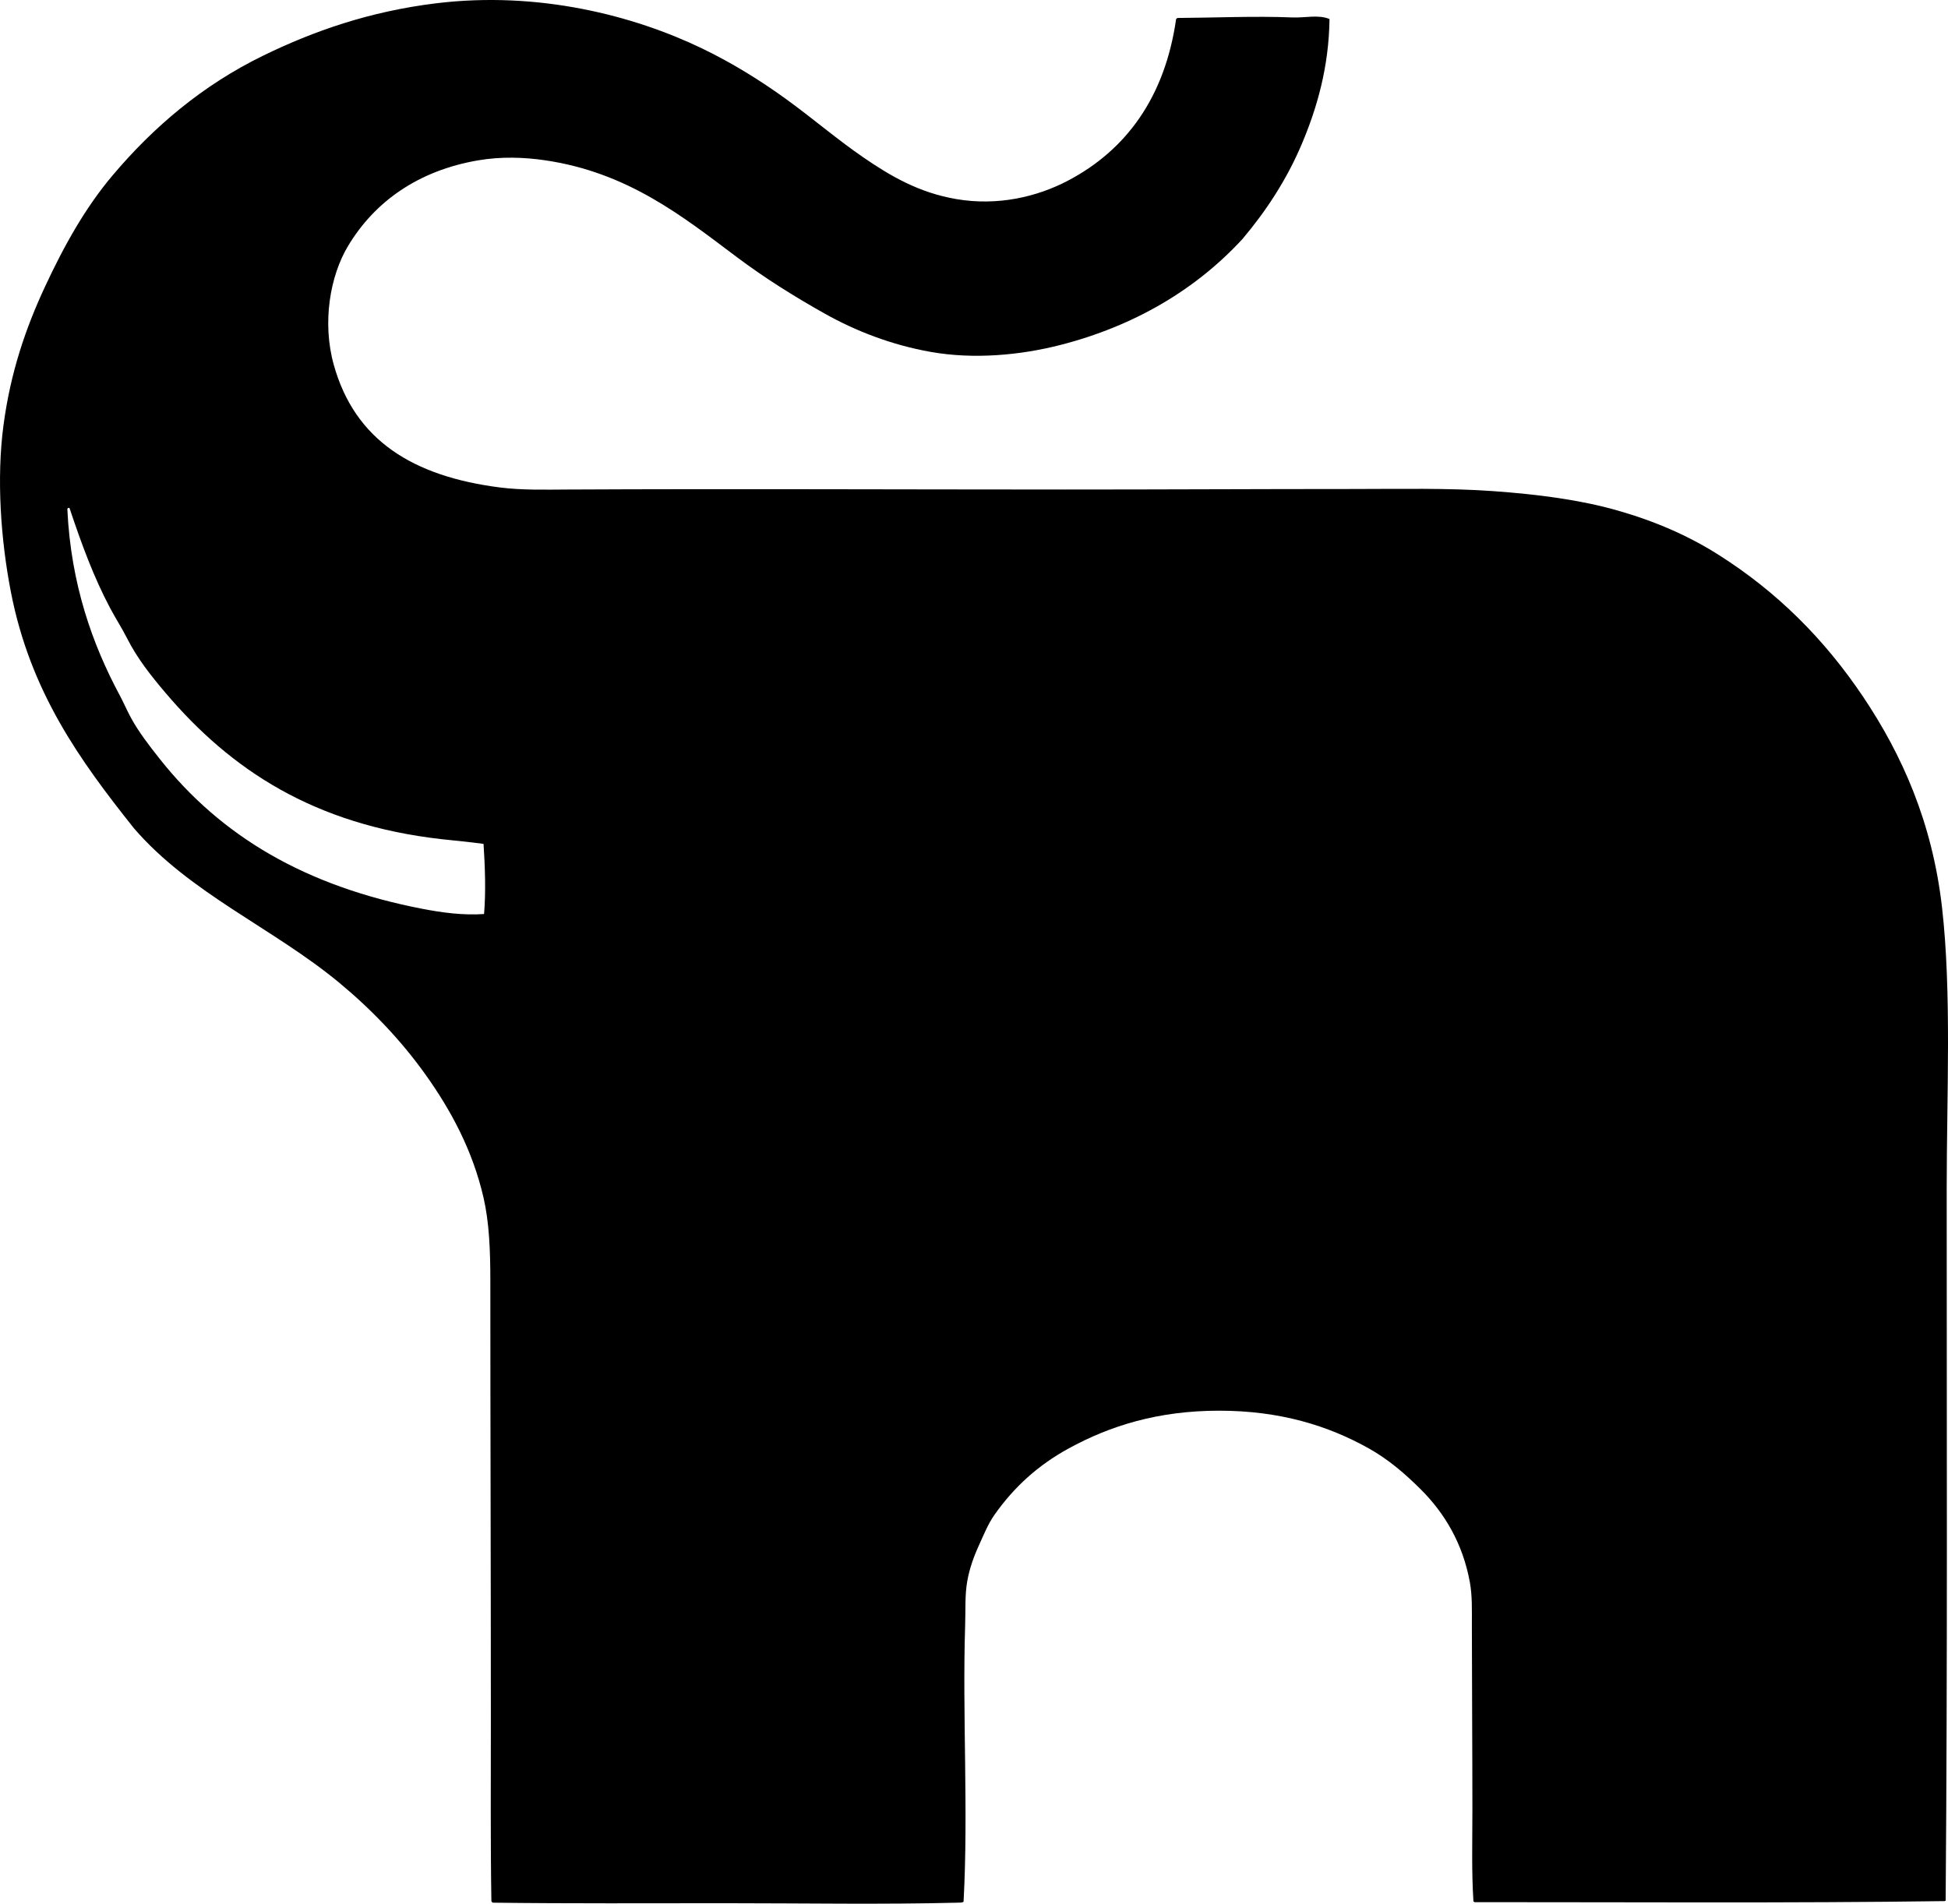 <?xml version="1.0" encoding="iso-8859-1"?>
<!-- Generator: Adobe Illustrator 19.2.0, SVG Export Plug-In . SVG Version: 6.00 Build 0)  -->
<svg version="1.1" xmlns="http://www.w3.org/2000/svg" xmlns:xlink="http://www.w3.org/1999/xlink" x="0px" y="0px"
	 viewBox="0 0 181.824 177.725" style="enable-background:new 0 0 181.824 177.725;" xml:space="preserve">
<g id="L_x5F_Elefante">
	<path style="fill-rule:evenodd;clip-rule:evenodd;" d="M124.094,1.776c-0.054,4.502-1.18,8.348-2.59,11.678
		c-1.419,3.351-3.345,6.265-5.521,8.844c-4.297,4.674-10.033,8.129-17.053,9.918c-3.682,0.939-8.022,1.355-12.069,0.635
		c-3.672-0.653-7.021-1.966-9.87-3.567c-2.913-1.636-5.618-3.335-8.208-5.277c-5.058-3.792-10.143-7.894-17.884-9.04
		c-2.006-0.297-4.155-0.358-6.255,0c-5.589,0.953-9.674,3.846-12.166,8.013c-1.667,2.785-2.429,7.128-1.319,11.092
		c1.973,7.054,7.407,10.398,15.489,11.434c2.051,0.263,4.18,0.206,6.352,0.195c15.317-0.076,30.757-0.001,46.419,0
		c9.062,0.001,17.794-0.049,26.825-0.049c4.309,0,8.921-0.103,13.096,0.195c4.182,0.299,8.152,0.814,11.629,1.808
		c3.504,1.001,6.581,2.336,9.382,4.104c5.516,3.483,9.945,7.907,13.584,13.339c3.577,5.342,6.418,11.648,7.329,19.594
		c0.91,7.935,0.44,17.481,0.439,26.239c-0.002,21.453,0.081,44.689-0.098,66.501c-0.04,0.009-0.049,0.05-0.098,0.049
		c-14.492,0.2-29.402,0.094-43.878,0.098c-0.002-0.048-0.061-0.037-0.098-0.049c-0.184-2.779-0.099-5.67-0.099-8.6
		c0-5.699-0.045-11.604-0.049-17.15c0-1.506,0.045-2.807-0.195-4.104c-0.655-3.552-2.316-6.372-4.544-8.601
		c-1.499-1.499-3.066-2.841-4.886-3.859c-3.784-2.118-8.273-3.52-13.975-3.519c-5.715,0.001-10.192,1.422-14.024,3.519
		c-2.888,1.581-5.118,3.62-6.938,6.205c-0.597,0.848-0.999,1.856-1.466,2.883c-0.478,1.049-0.867,2.142-1.075,3.323
		c-0.225,1.271-0.147,2.595-0.195,4.104c-0.265,8.338,0.309,17.387-0.147,25.799c-0.08,0.111-0.377,0.093-0.586,0.098
		c-6.938,0.177-14.244,0.05-21.597,0.049c-7.299,0-14.651,0.041-21.695-0.049c-0.122,0.009-0.152-0.075-0.195-0.146
		c-0.089-5.508-0.05-11.145-0.049-16.76c0.001-14.11-0.05-27.319-0.049-41.19c0-2.797-0.104-5.409-0.635-7.721
		c-1.022-4.44-3.056-8.174-5.375-11.434c-2.336-3.281-5.099-6.154-8.111-8.648c-6.141-5.084-13.907-8.316-19.154-14.415
		C7.485,71.012,2.826,64.619,1.01,55.232c-0.94-4.858-1.345-10.586-0.684-15.539c0.659-4.941,2.069-9.049,3.86-12.899
		c1.804-3.877,3.786-7.426,6.353-10.457c3.81-4.5,8.355-8.375,14.023-11.141c4.702-2.294,9.919-4.125,16.124-4.886
		c9.583-1.175,18.483,1.151,24.822,4.202c2.825,1.359,5.44,2.984,7.867,4.74c2.456,1.777,4.723,3.732,7.183,5.424
		c2.533,1.742,5.197,3.31,8.697,3.909c3.894,0.666,7.557-0.218,10.408-1.71c5.445-2.851,9.073-7.795,10.114-15.099
		c0.043-0.021,0.087-0.043,0.098-0.098c3.384-0.017,7.287-0.195,10.75-0.049C121.808,1.68,123.061,1.341,124.094,1.776z
		 M41.223,78.343c-11.94-1.353-19.672-6.484-25.75-13.632c-1.371-1.611-2.672-3.257-3.617-5.13
		c-0.475-0.942-1.057-1.834-1.562-2.785c-1.539-2.889-2.684-6.007-3.811-9.382c-0.049,0-0.098,0-0.148,0
		c-0.002,0.062-0.062,0.068-0.048,0.147c0.332,6.984,2.342,12.606,4.886,17.346c0.383,0.714,0.695,1.458,1.075,2.15
		c0.718,1.305,1.688,2.56,2.639,3.763c5.759,7.285,13.655,11.921,24.528,14.023c1.84,0.355,3.798,0.623,5.766,0.488
		c0.176-2.063,0.091-4.433-0.048-6.547C43.793,78.595,42.498,78.488,41.223,78.343z"/>
</g>
<g id="Layer_1">
</g>
</svg>
